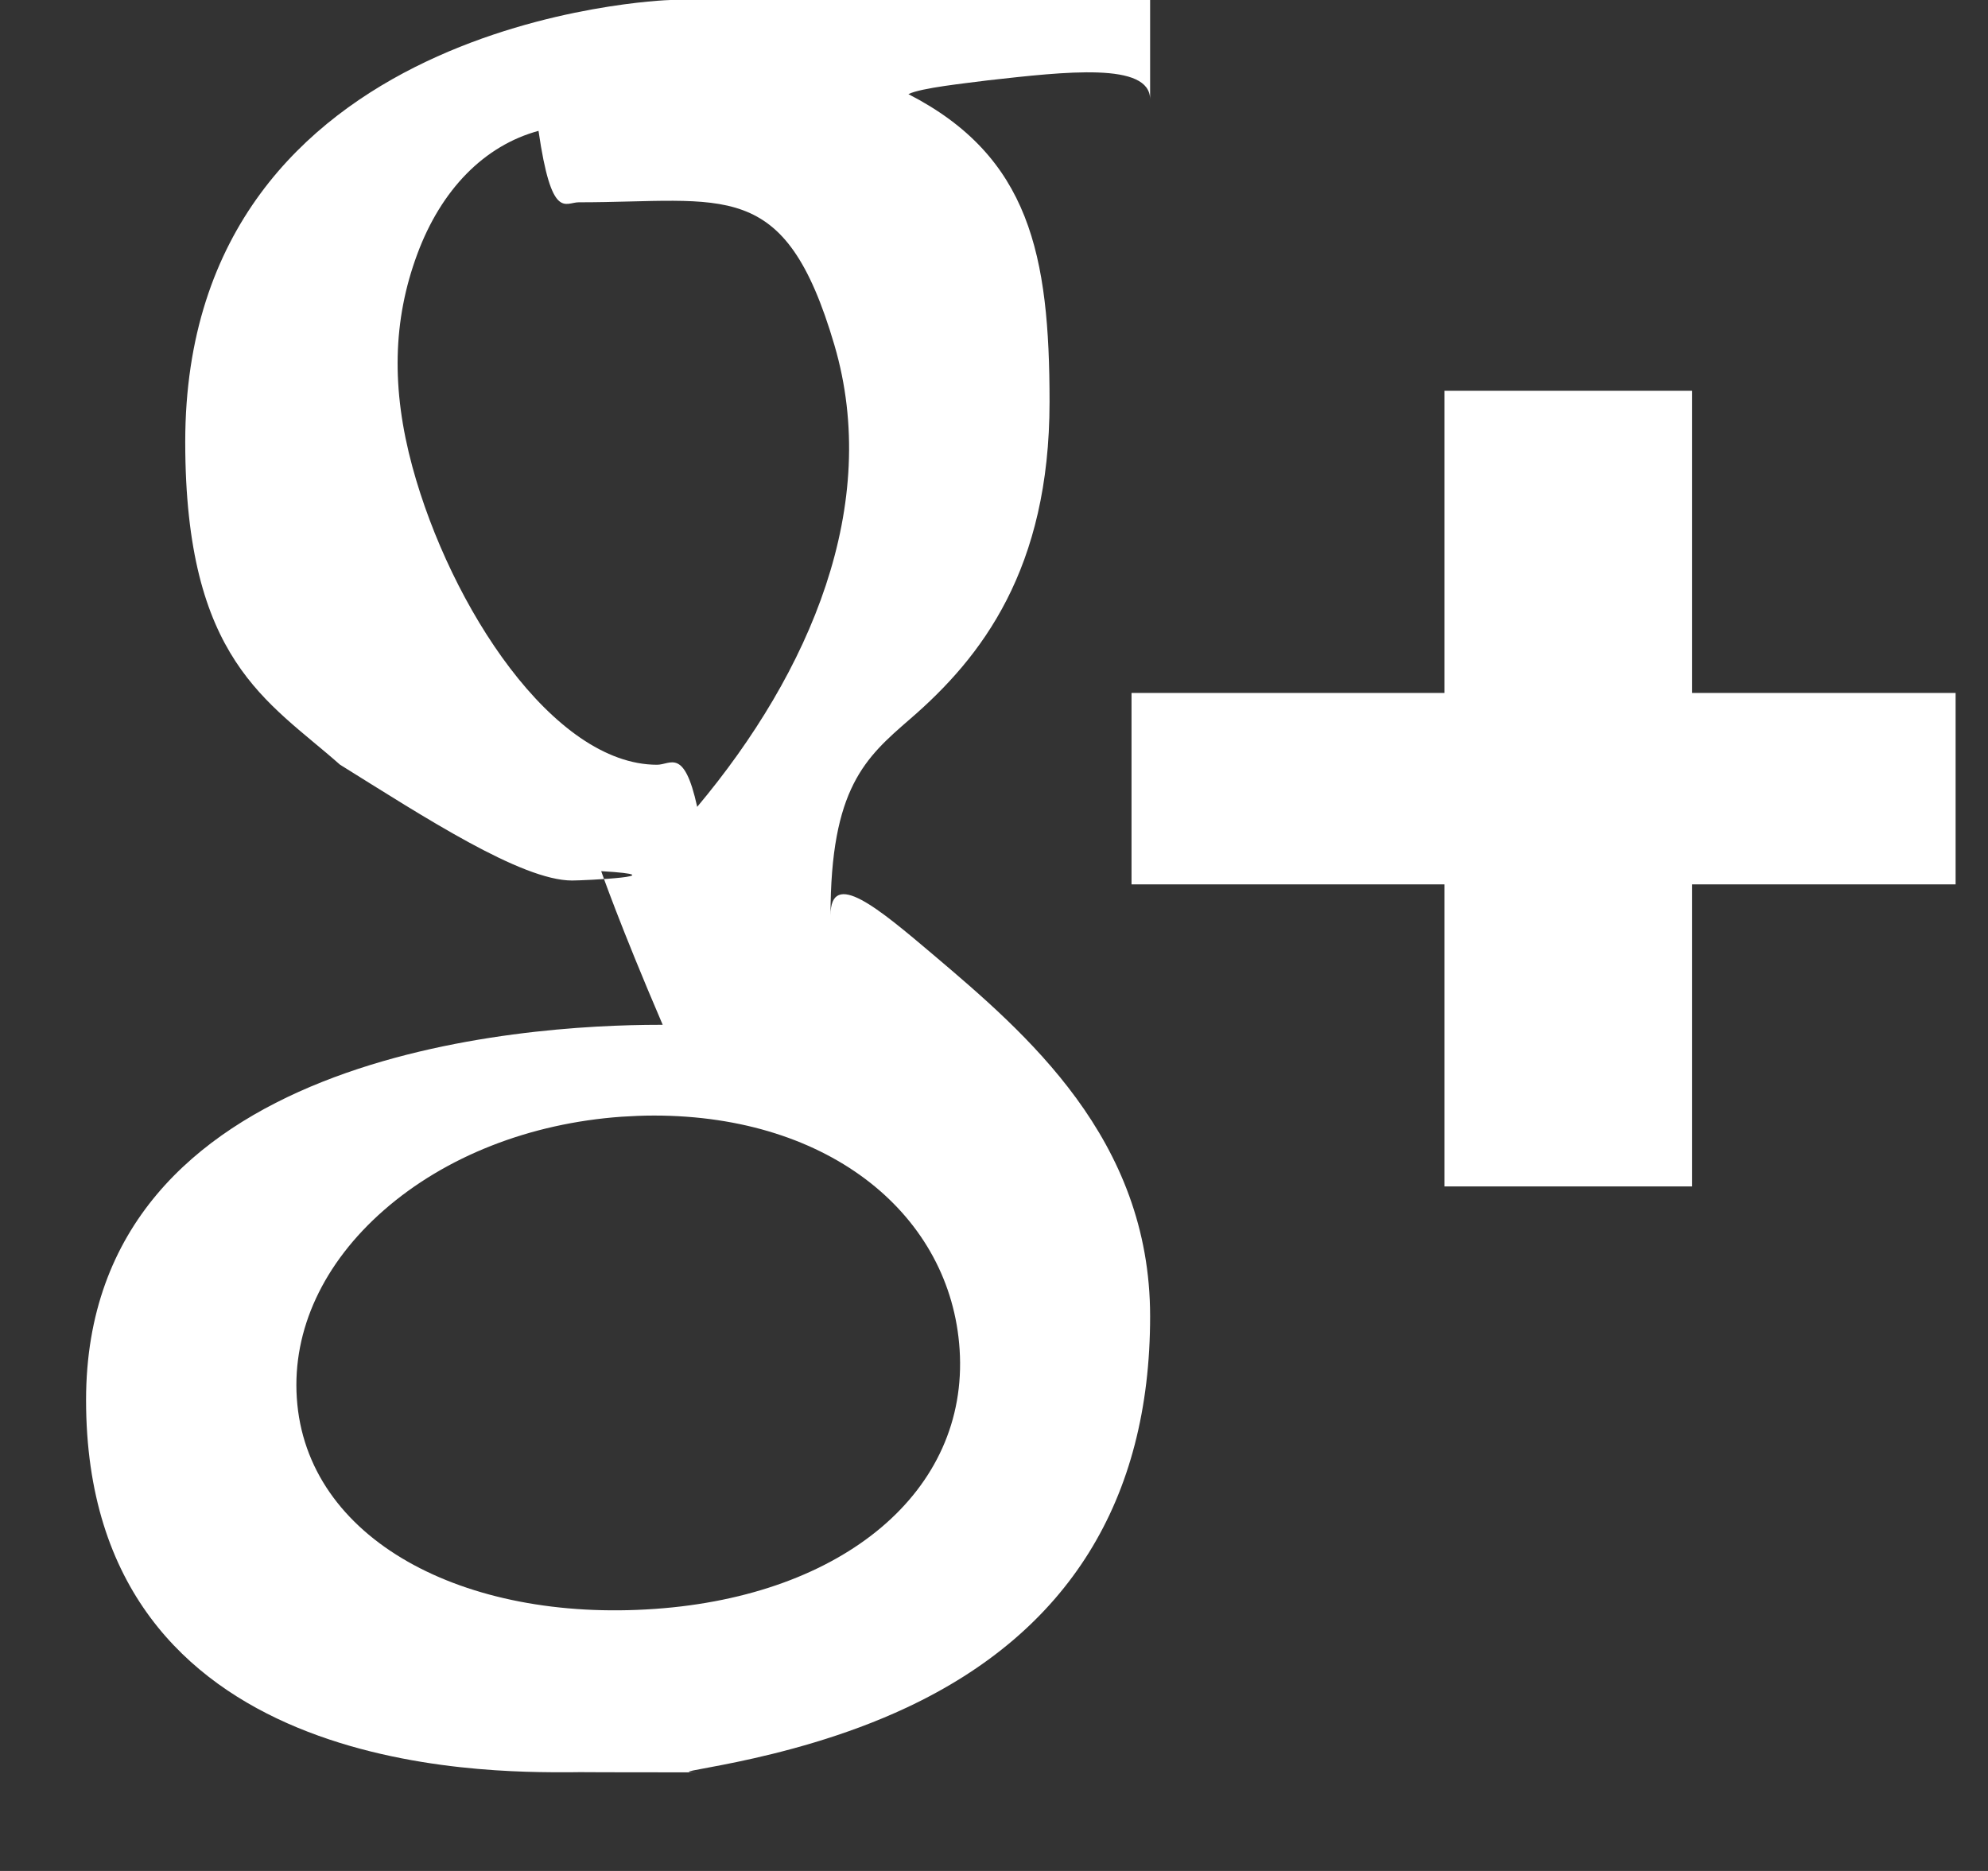 <svg xmlns="http://www.w3.org/2000/svg" width="17" height="16"><rect width="100%" height="100%" fill="#333333" stroke="none"/><path fill-rule="evenodd" fill="#FFF" d="M1.584 3.779c0 1.871.706 2.214 1.323 2.76.718.447 1.552.991 1.985.991.105 0 .928-.04.249-.08 0 0 .159.459.526 1.314h-.03c-1.15 0-4.901.232-4.901 3.209 0 3.227 3.445 3.183 4.136 3.183l.086-.001c.007 0 .192.002 1.032.002-.448 0 .699-.054 1.763-.554 1.381-.647 2.082-1.773 2.082-3.346 0-1.52-1.067-2.424-1.847-3.086-.475-.402-.886-.75-.886-.341 0-1.093.3-1.351.679-1.68.615-.53 1.194-1.285 1.194-2.713 0-1.255-.168-2.098-1.207-2.632.108-.054.491-.093.681-.118C9.11.613 9.835.528 9.835.85V0H5.733c-.042 0-4.149.147-4.149 3.779zm6.622 7.762c.079 1.211-.995 2.105-2.606 2.218-1.637.116-2.984-.596-3.062-1.805-.038-.581.227-1.152.745-1.605.526-.46 1.247-.743 2.032-.799.093-.006.185-.01.277-.01 1.514 0 2.54.86 2.614 2.001zM7.135 2.95c.402 1.366-.205 2.795-1.173 3.95-.112-.51-.227-.36-.343-.36-.888 0-1.767-1.353-2.092-2.546-.182-.67-.168-1.256.041-1.82.205-.554.574-.929 1.037-1.055.112.771.227.611.344.611 1.251 0 1.76-.228 2.186 1.22zm7.335 2.976V3.342h-2.118v2.584H9.676v1.637h2.676v2.583h2.118V7.563h2.253V5.926H14.47z"/></svg>